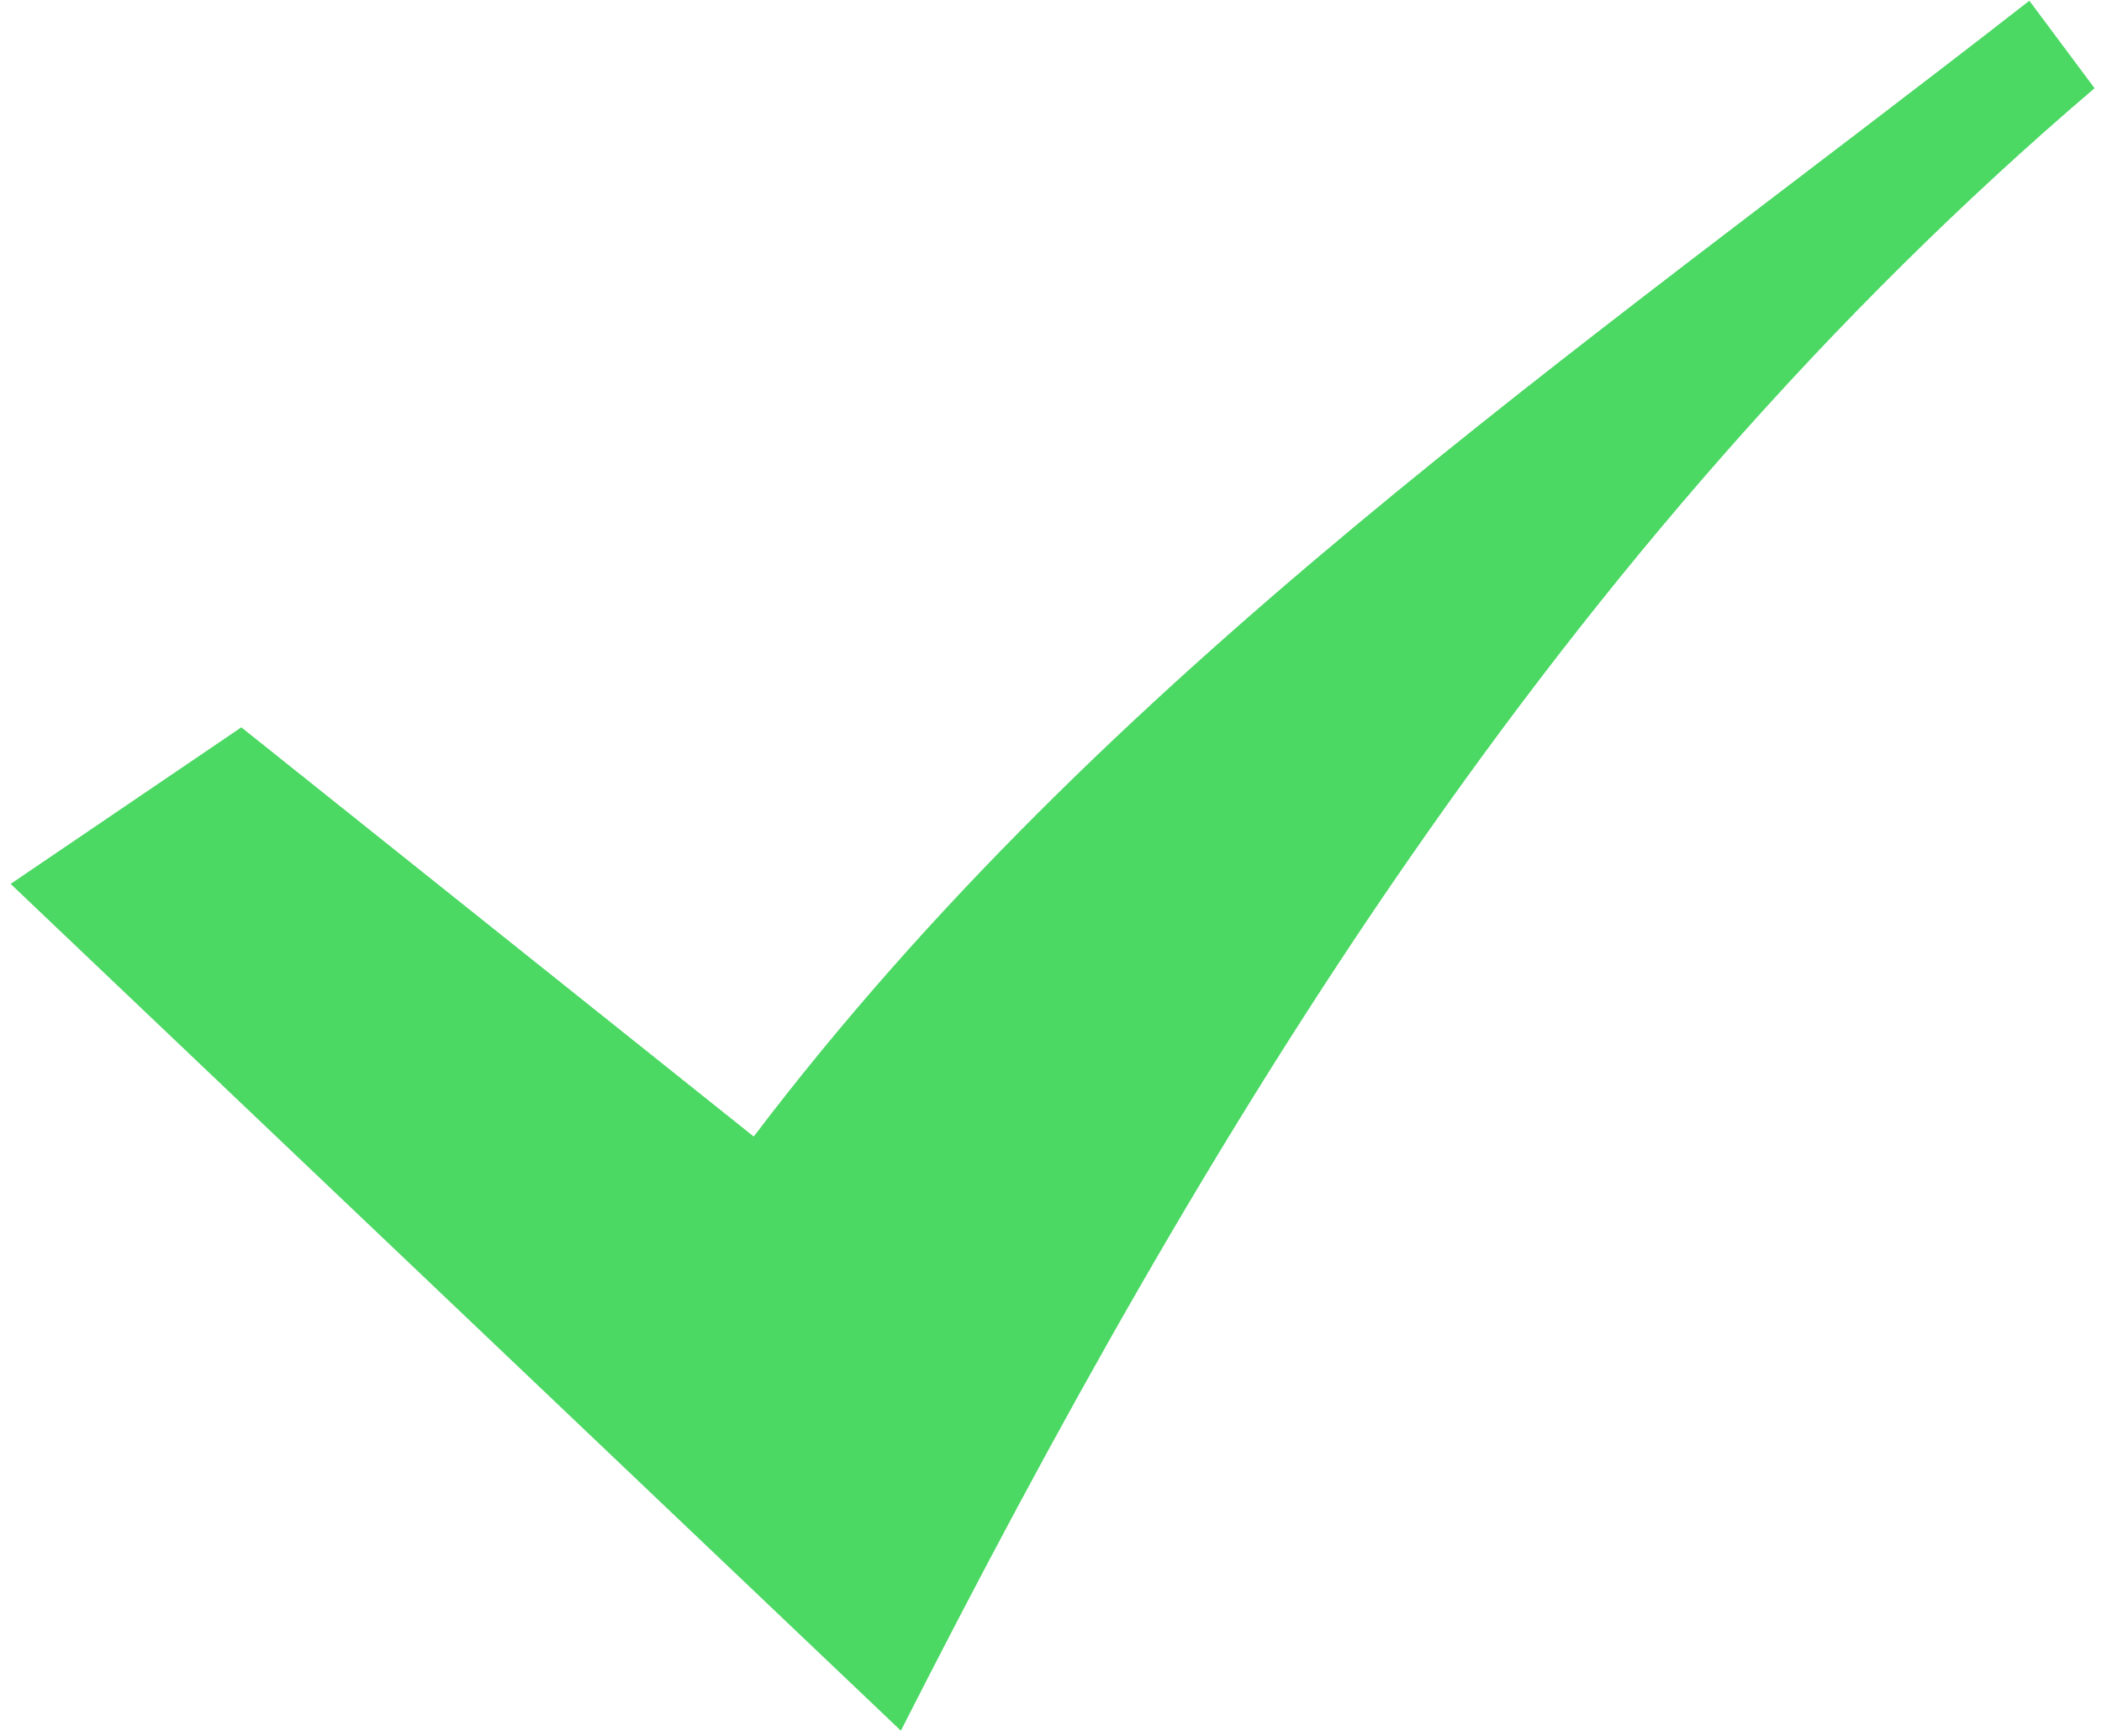 ﻿<?xml version="1.0" encoding="utf-8"?>
<svg version="1.1" xmlns:xlink="http://www.w3.org/1999/xlink" width="69px" height="57px" xmlns="http://www.w3.org/2000/svg">
  <g transform="matrix(1 0 0 1 -153 -93 )">
    <path d="M 0.349 29.019  C 3.276 27.033  5.483 25.534  7.922 23.879  C 13.637 28.444  19.177 32.869  24.742 37.313  C 36.274 22.112  51.769 11.603  66.615 0.024  C 67.347 1.006  67.999 1.881  68.756 2.896  C 51.159 17.903  39.562 37.165  29.572 56.819  C 20.015 47.728  10.34 38.524  0.349 29.019  Z " fill-rule="nonzero" fill="#4bd863" stroke="none" transform="matrix(1 0 0 1 153 93 )" />
  </g>
</svg>